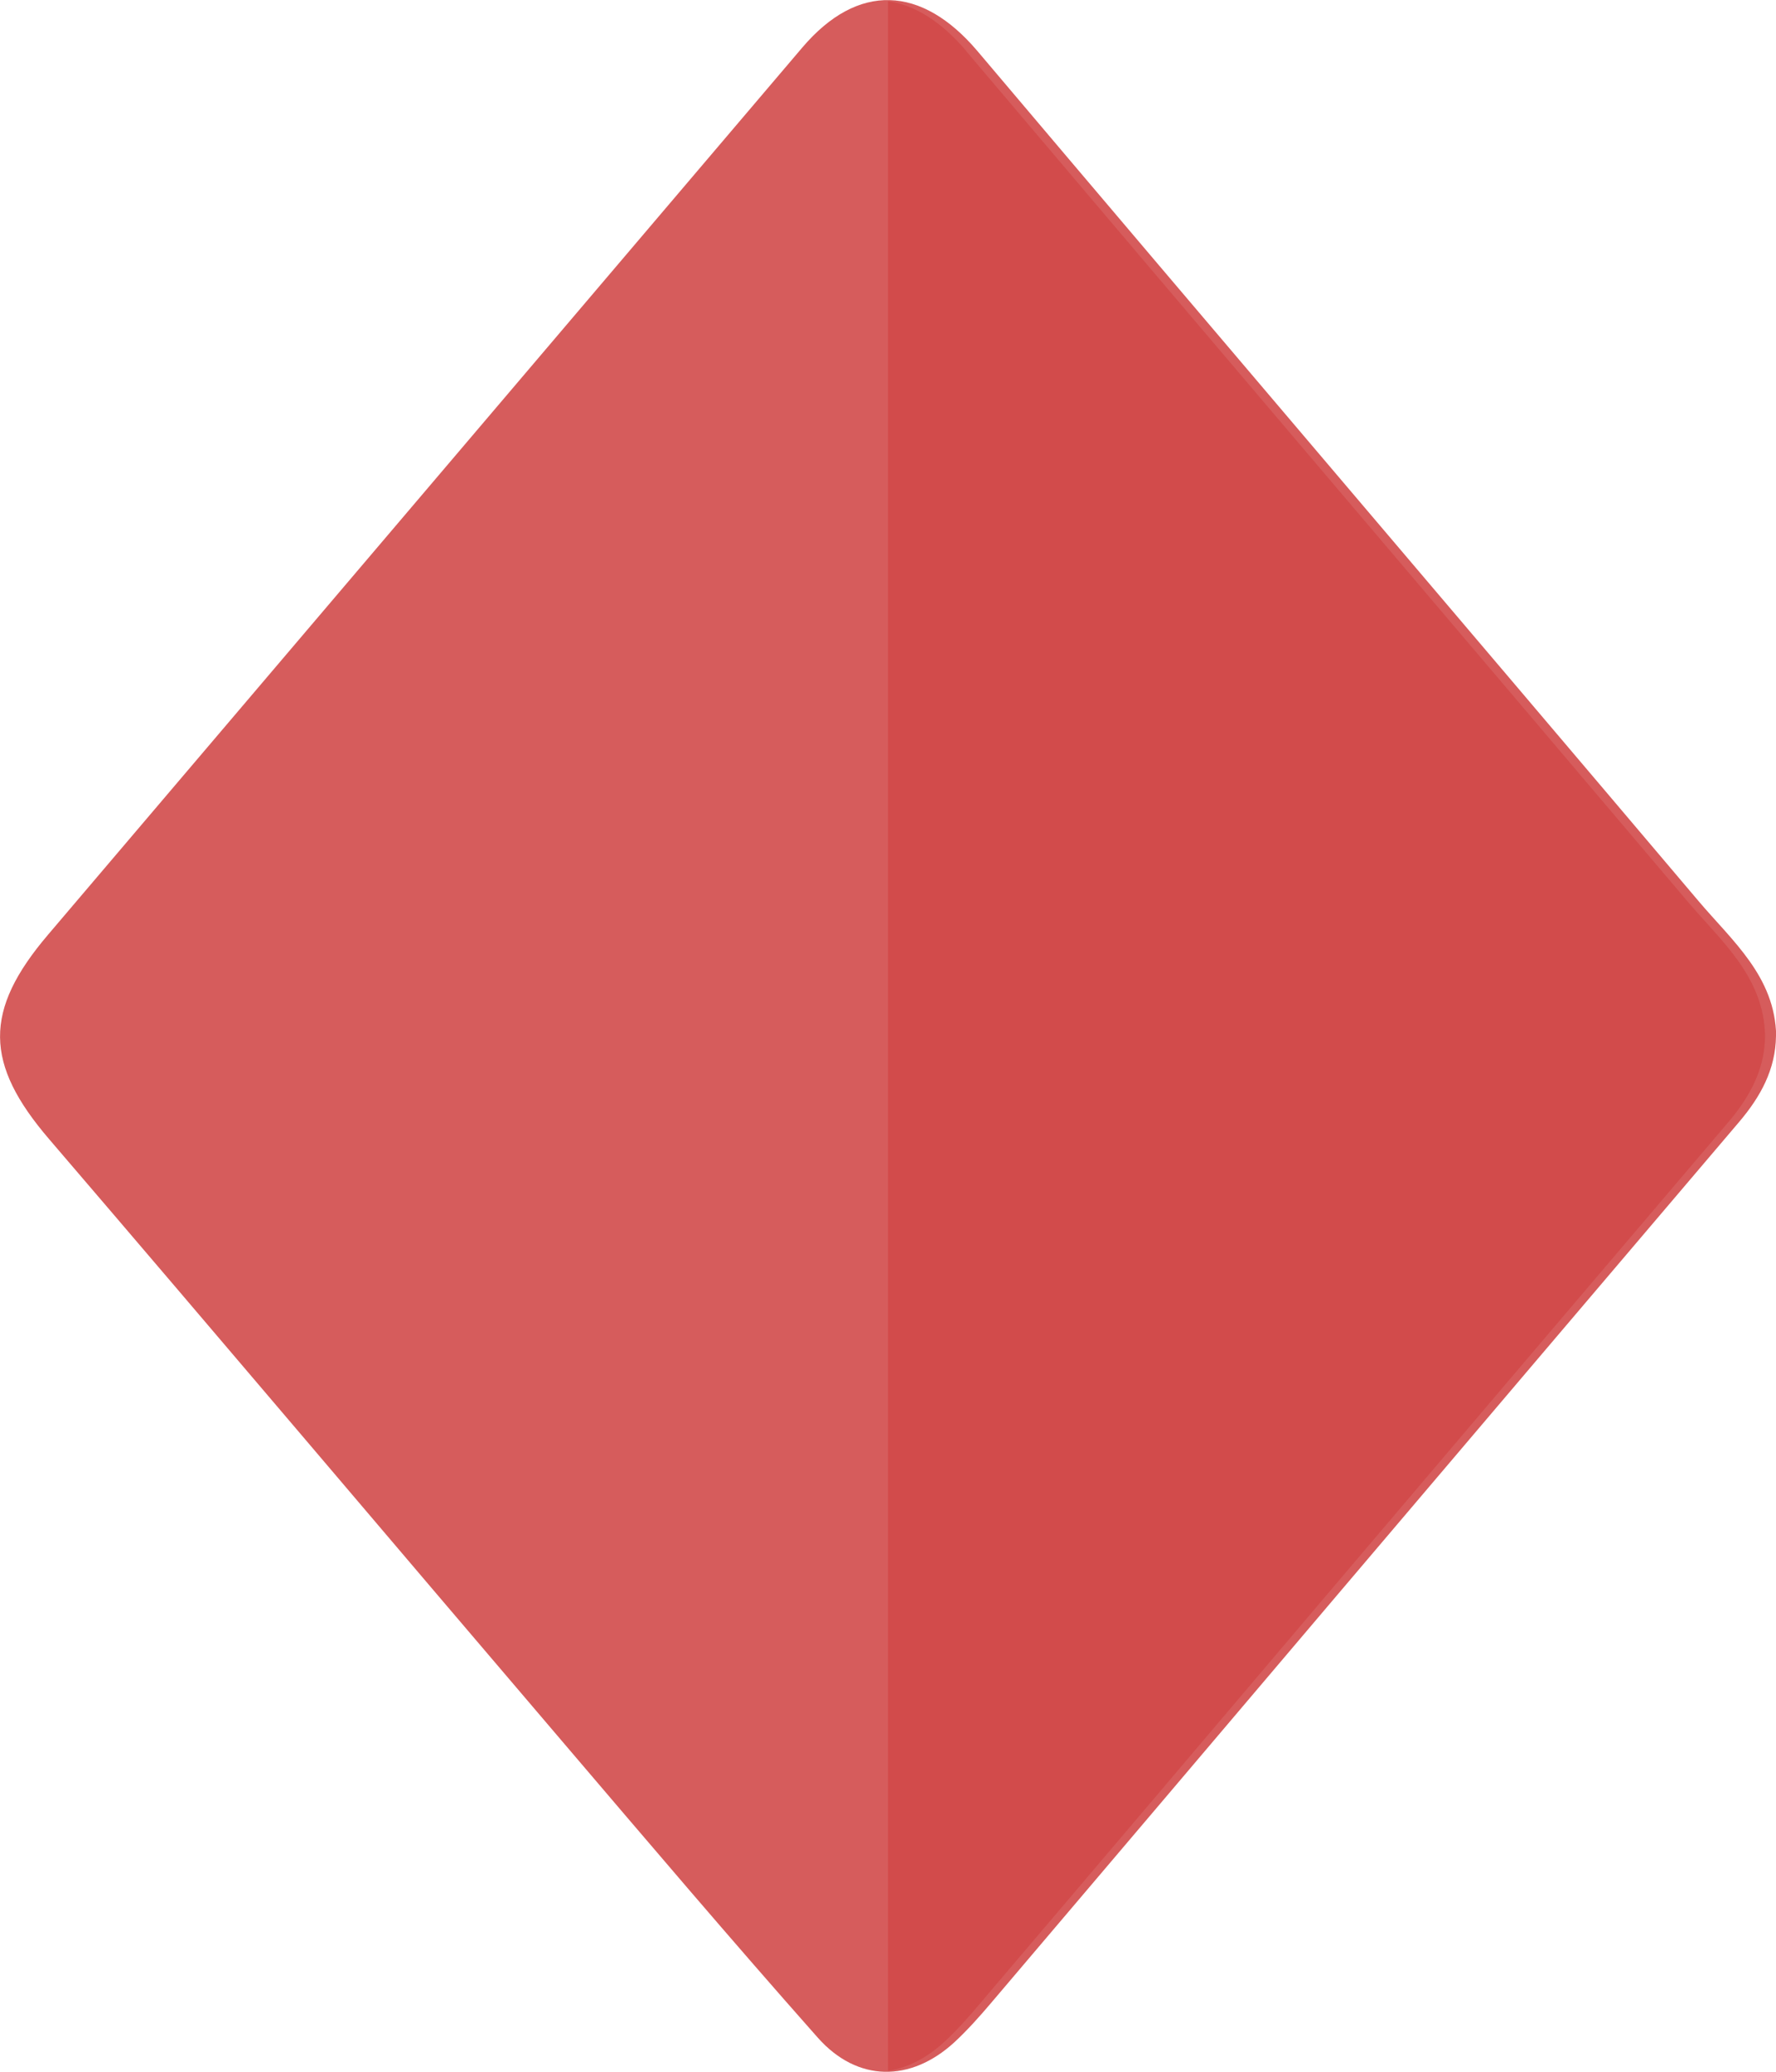 <?xml version="1.0" encoding="UTF-8"?>
<svg id="Layer_2" data-name="Layer 2" xmlns="http://www.w3.org/2000/svg" viewBox="0 0 92.6 108">
  <defs>
    <style>
      .cls-1 {
        fill: #d24b4b;
      }

      .cls-2 {
        fill: #d65c5c;
      }
    </style>
  </defs>
  <g id="images">
    <g>
      <path class="cls-2" d="m92.6,54c-.02,1.75-.81,3.17-1.91,4.47-7.02,8.25-14.03,16.51-21.04,24.76-5.98,7.05-11.96,14.1-17.95,21.15-.61.72-1.25,1.44-1.94,2.08-2.28,2.09-5.05,2.09-7.12-.24-4.51-5.09-8.91-10.27-13.32-15.44-8.93-10.46-17.81-20.96-26.76-31.4-3.37-3.93-3.43-6.69-.06-10.65C15.62,33.31,28.72,17.89,41.83,2.48c2.89-3.4,6.22-3.26,9.14.19,12.51,14.79,25.08,29.52,37.59,44.3,1.76,2.08,4,3.94,4.05,7.04Z"/>
      <path class="cls-1" d="m50.4,2.68c-1.31-1.55-2.7-2.42-4.1-2.62v107.89c.99-.15,1.98-.64,2.89-1.47.7-.64,1.33-1.35,1.94-2.08,5.99-7.04,11.97-14.1,17.95-21.15,7.01-8.26,14.02-16.51,21.04-24.76,1.1-1.3,1.89-2.72,1.91-4.47-.05-3.1-2.28-4.95-4.05-7.04-12.52-14.78-25.08-29.52-37.59-44.3Z"/>
    </g>
  </g>
</svg>